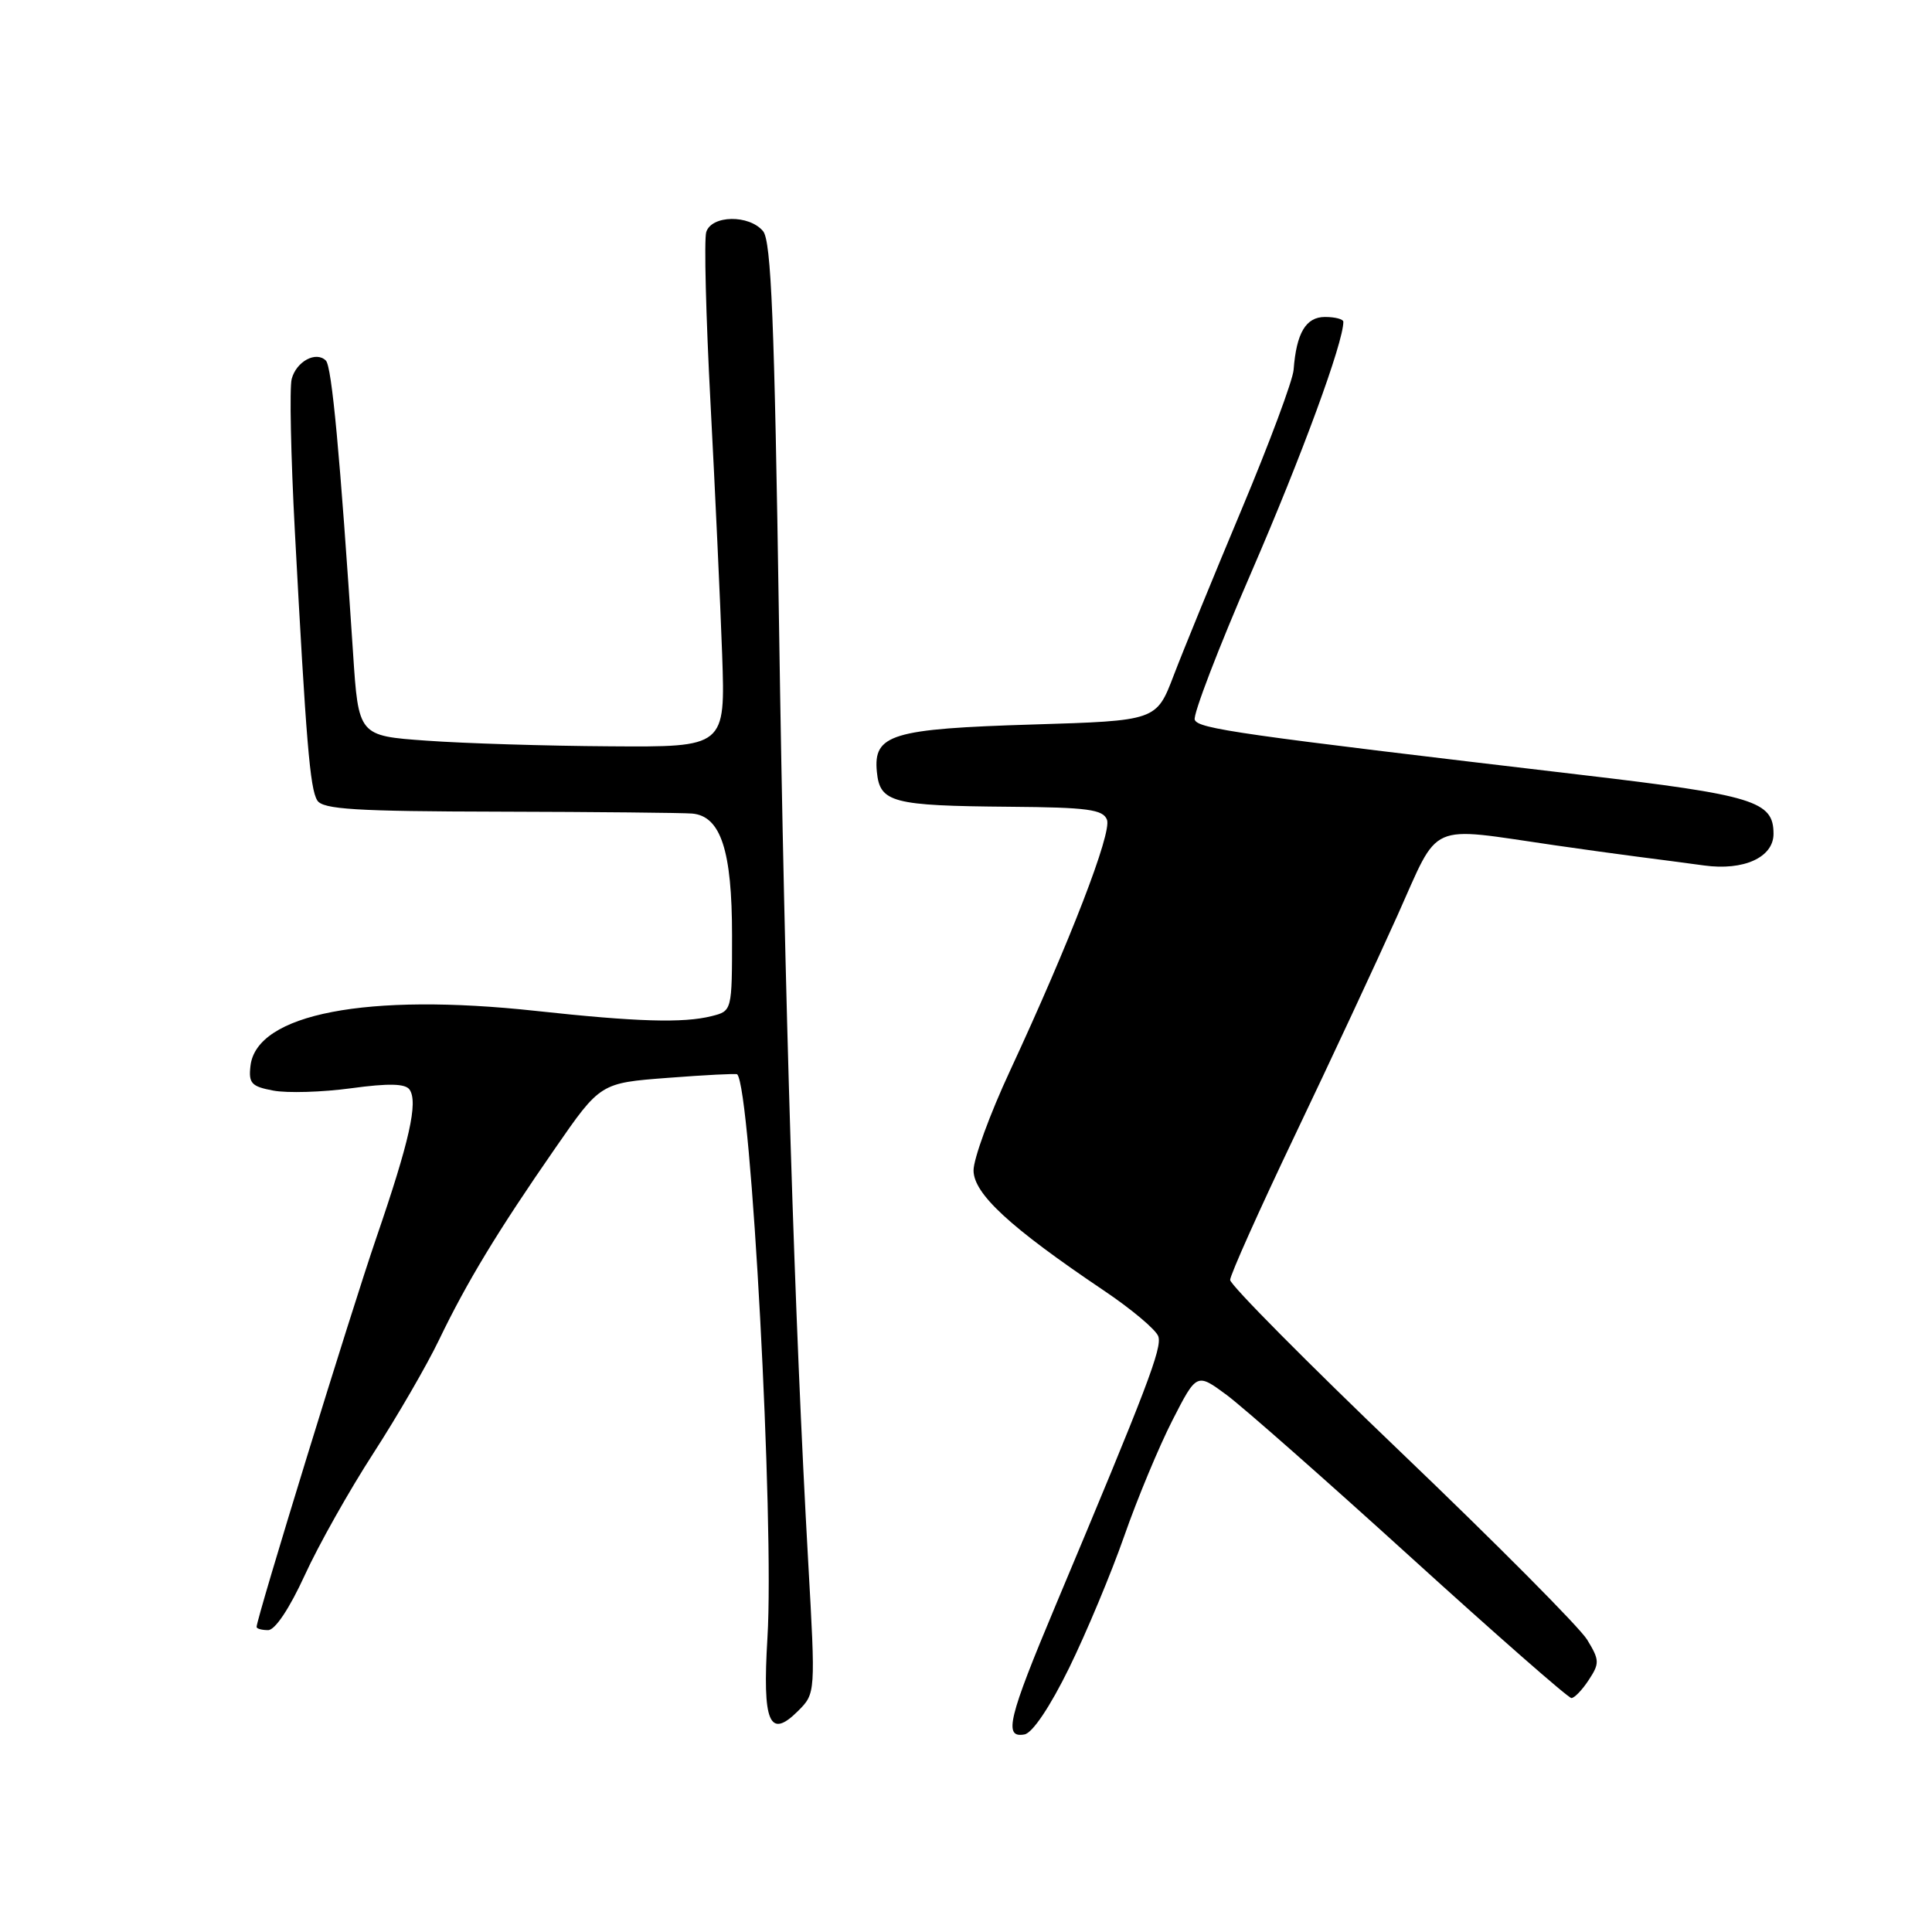 <?xml version="1.0" encoding="UTF-8" standalone="no"?>
<!DOCTYPE svg PUBLIC "-//W3C//DTD SVG 1.1//EN" "http://www.w3.org/Graphics/SVG/1.1/DTD/svg11.dtd" >
<svg xmlns="http://www.w3.org/2000/svg" xmlns:xlink="http://www.w3.org/1999/xlink" version="1.1" viewBox="0 0 256 256">
 <g >
 <path fill="currentColor"
d=" M 141.67 221.00 C 143.96 216.32 147.25 208.45 148.98 203.50 C 150.71 198.55 153.58 191.67 155.35 188.20 C 158.57 181.91 158.57 181.91 162.54 184.84 C 164.72 186.46 175.72 196.15 186.99 206.39 C 198.26 216.63 207.81 225.00 208.22 225.00 C 208.62 225.00 209.66 223.92 210.52 222.60 C 211.97 220.40 211.95 219.96 210.30 217.26 C 209.31 215.64 198.26 204.52 185.75 192.55 C 173.24 180.58 163.00 170.25 163.00 169.60 C 163.00 168.95 166.86 160.33 171.57 150.46 C 176.29 140.58 182.41 127.45 185.18 121.28 C 190.84 108.68 188.95 109.53 206.00 112.00 C 209.57 112.52 214.53 113.20 217.00 113.52 C 219.47 113.83 223.44 114.36 225.81 114.68 C 231.06 115.40 235.00 113.60 235.00 110.49 C 235.00 106.15 232.48 105.37 209.50 102.67 C 163.93 97.30 158.77 96.57 158.31 95.37 C 158.06 94.71 161.44 85.89 165.83 75.78 C 172.48 60.43 178.00 45.41 178.00 42.64 C 178.00 42.29 176.91 42.00 175.57 42.00 C 173.03 42.00 171.78 44.12 171.41 49.00 C 171.31 50.38 168.21 58.70 164.52 67.50 C 160.83 76.30 156.78 86.20 155.52 89.50 C 153.23 95.50 153.23 95.50 136.86 96.00 C 118.13 96.57 115.70 97.31 116.19 102.28 C 116.59 106.35 118.20 106.77 133.78 106.90 C 144.12 106.98 146.16 107.26 146.68 108.62 C 147.35 110.35 141.76 124.80 133.83 141.89 C 131.17 147.60 129.00 153.54 129.00 155.08 C 129.00 158.18 133.83 162.63 146.26 171.00 C 149.94 173.47 153.19 176.21 153.48 177.07 C 154.01 178.60 152.02 183.80 139.92 212.61 C 133.58 227.71 132.94 230.34 135.75 229.82 C 136.81 229.63 139.14 226.16 141.67 221.00 Z  M 107.09 206.94 C 105.28 174.89 103.98 132.95 103.22 82.38 C 102.62 42.52 102.19 31.93 101.11 30.63 C 99.27 28.42 94.29 28.49 93.58 30.75 C 93.28 31.71 93.54 41.95 94.15 53.50 C 94.76 65.05 95.45 80.01 95.69 86.75 C 96.11 99.00 96.11 99.00 80.81 98.89 C 72.39 98.84 61.45 98.50 56.50 98.14 C 47.50 97.50 47.50 97.50 46.78 86.50 C 45.05 60.20 43.97 48.57 43.18 47.78 C 41.88 46.48 39.26 47.89 38.65 50.22 C 38.35 51.37 38.54 60.45 39.07 70.40 C 40.56 98.28 41.07 104.50 42.04 106.06 C 42.77 107.24 47.07 107.51 66.21 107.55 C 79.02 107.58 90.50 107.70 91.72 107.80 C 95.51 108.14 97.00 112.71 97.00 123.93 C 97.00 133.96 97.00 133.96 94.30 134.64 C 90.53 135.59 84.34 135.40 71.00 133.95 C 48.64 131.52 33.99 134.33 33.19 141.23 C 32.92 143.54 33.31 143.97 36.22 144.51 C 38.06 144.86 42.70 144.72 46.53 144.20 C 51.52 143.52 53.72 143.58 54.27 144.38 C 55.42 146.05 54.26 151.21 49.87 164.00 C 46.43 174.03 34.00 214.42 34.00 215.58 C 34.00 215.81 34.69 216.00 35.53 216.00 C 36.45 216.00 38.36 213.13 40.37 208.75 C 42.19 204.76 46.29 197.48 49.47 192.57 C 52.65 187.65 56.56 180.90 58.16 177.57 C 61.85 169.90 65.91 163.19 73.53 152.20 C 79.55 143.50 79.55 143.50 88.51 142.82 C 93.44 142.44 97.56 142.23 97.68 142.35 C 99.52 144.19 102.62 201.79 101.69 217.01 C 101.01 228.27 101.94 230.51 105.75 226.71 C 108.07 224.38 108.07 224.38 107.09 206.94 Z "/>
</g>
</svg>